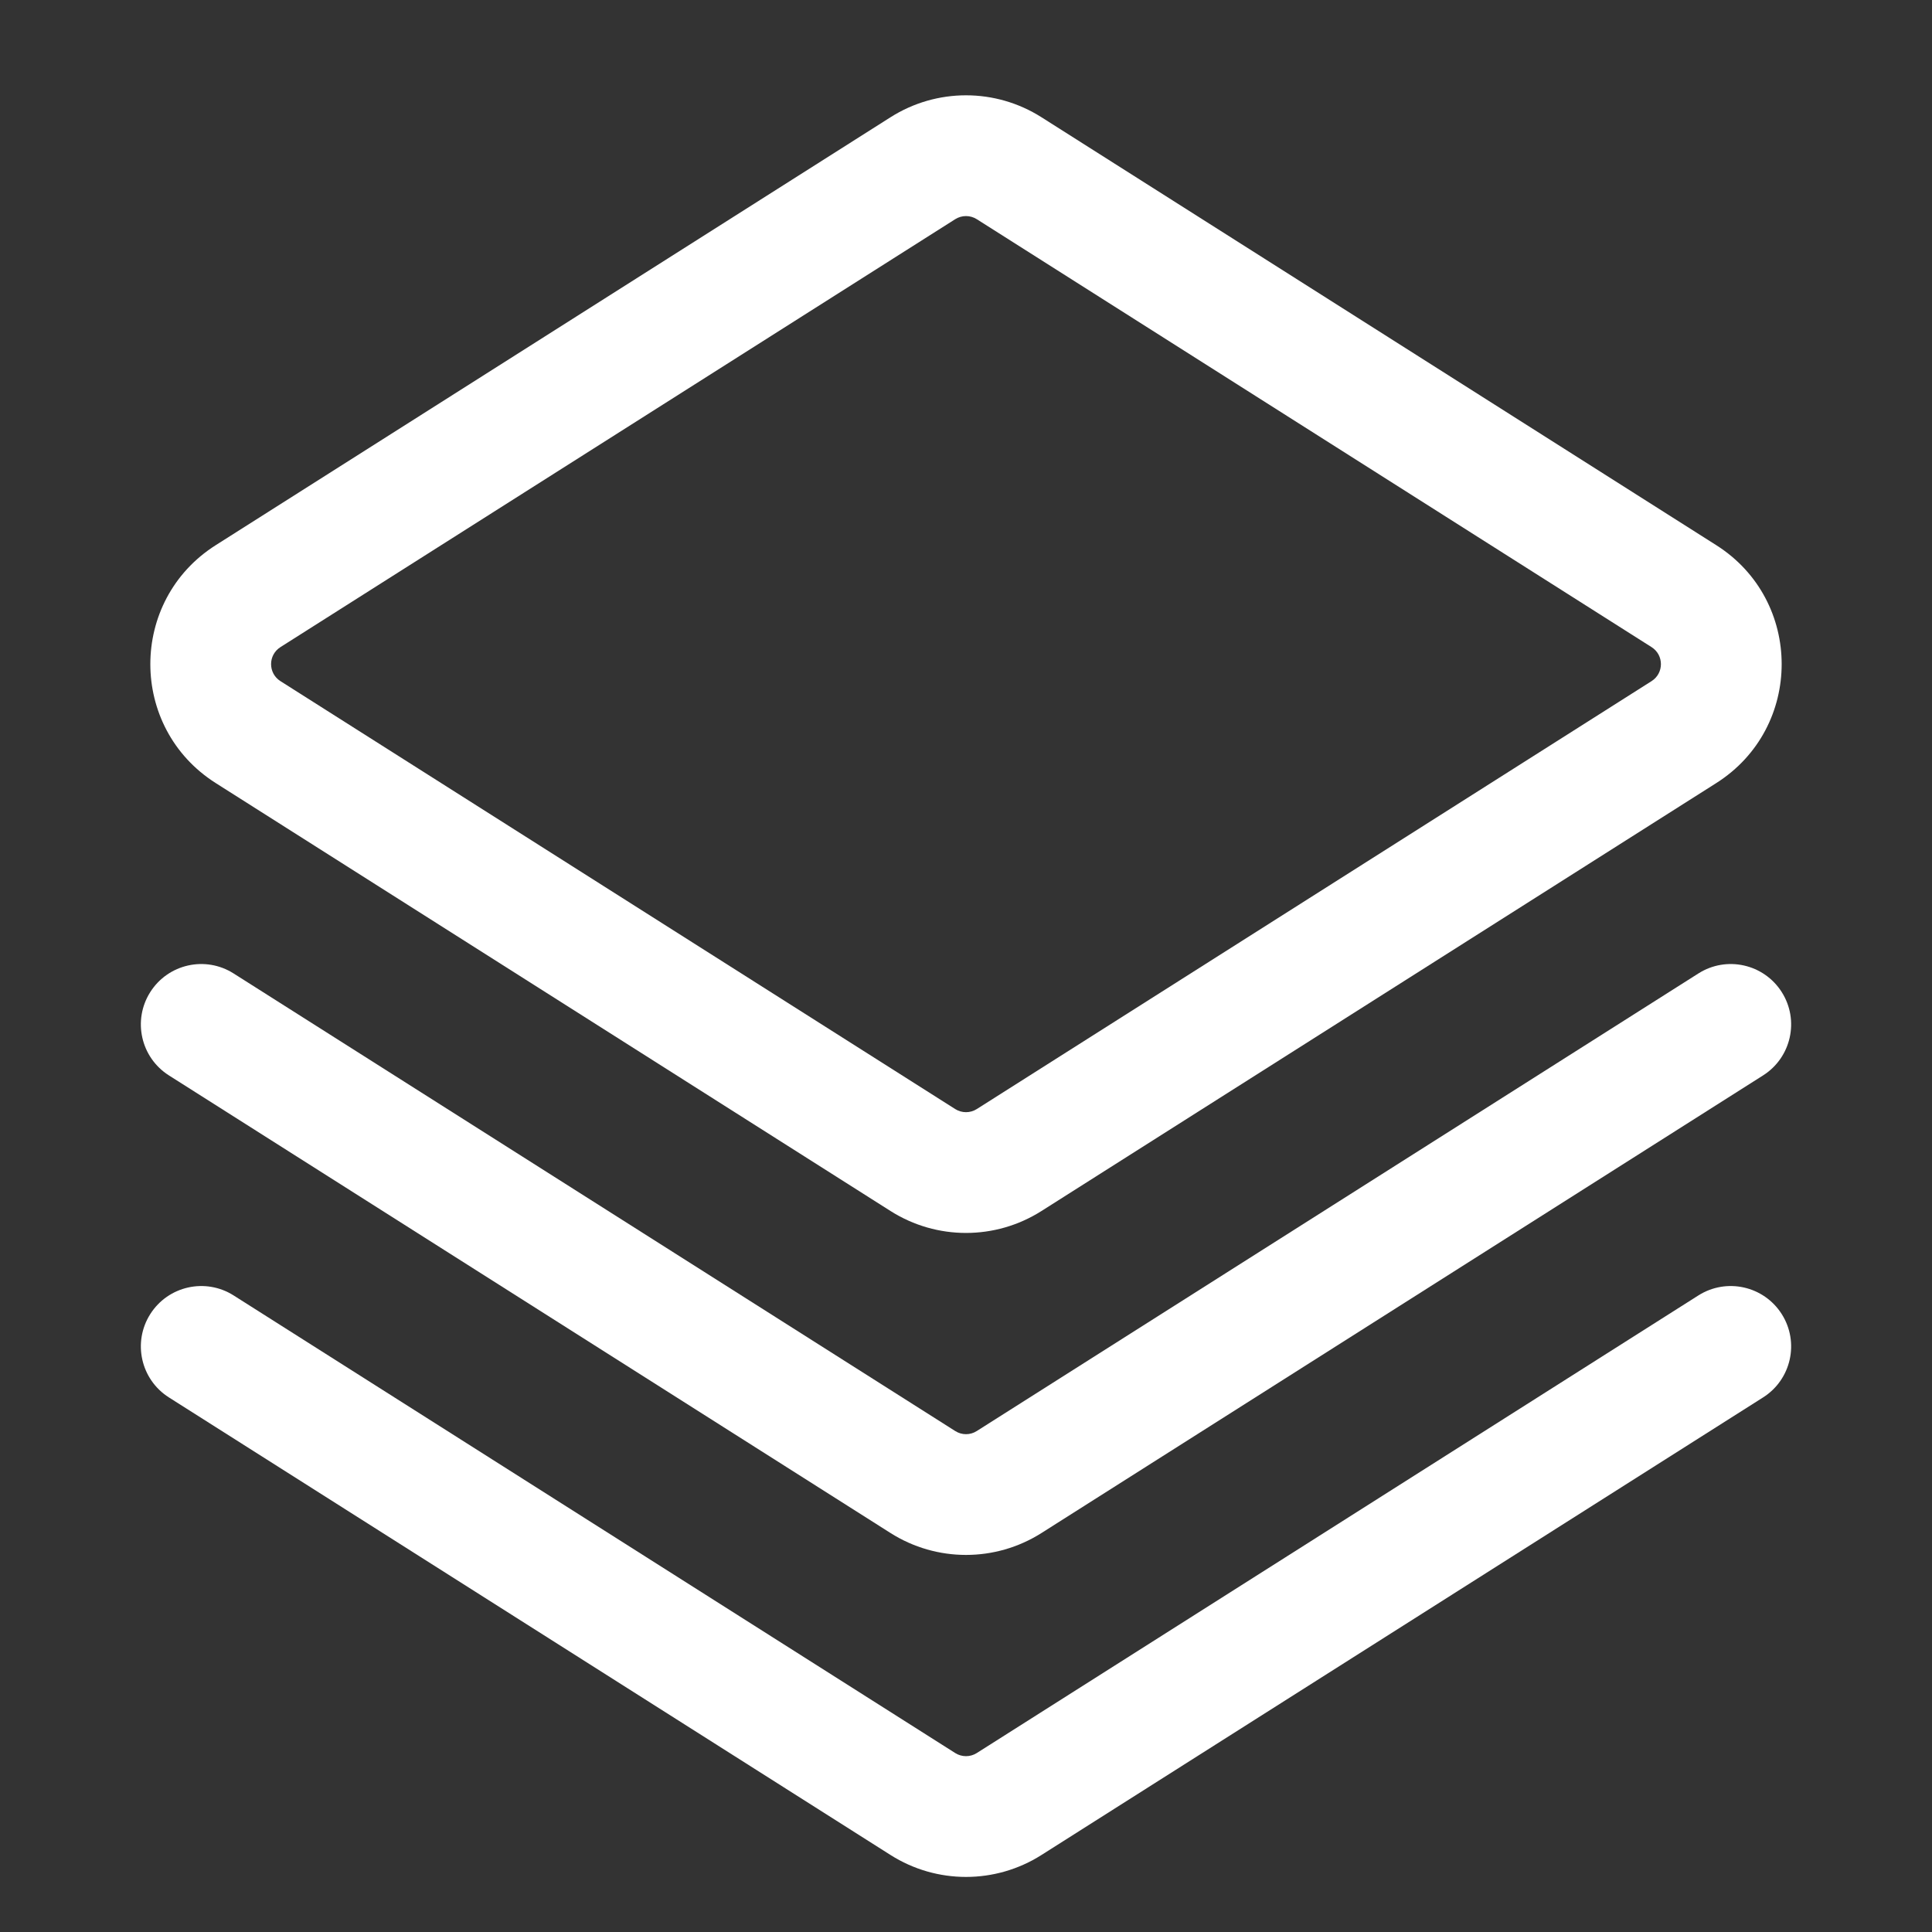<svg width="40" height="40" viewBox="0 0 40 40" fill="none" xmlns="http://www.w3.org/2000/svg">
<rect x="0" y="0" width="40" height="40" fill="#333333" stroke="none"/>
<path fill-rule="evenodd" clip-rule="evenodd" d="M18.438 2.427C19.392 1.822 20.608 1.822 21.562 2.427L35.533 11.287C37.339 12.432 37.339 15.068 35.533 16.213L21.562 25.073C20.608 25.678 19.392 25.678 18.438 25.073L4.467 16.213C2.661 15.068 2.661 12.432 4.467 11.287L18.438 2.427ZM20.223 4.538C20.087 4.452 19.913 4.452 19.777 4.538L5.806 13.398C5.548 13.562 5.548 13.938 5.806 14.102L19.777 22.962C19.913 23.048 20.087 23.048 20.223 22.962L34.194 14.102C34.452 13.938 34.452 13.562 34.194 13.398L20.223 4.538Z" fill="white"/>
<path fill-rule="evenodd" clip-rule="evenodd" d="M3.111 20.54C3.481 19.957 4.253 19.784 4.836 20.154L19.777 29.628C19.913 29.715 20.087 29.715 20.223 29.628L35.164 20.154C35.747 19.784 36.519 19.957 36.889 20.54C37.259 21.123 37.086 21.895 36.503 22.265L21.562 31.74C20.608 32.344 19.392 32.344 18.438 31.74L3.497 22.265C2.914 21.895 2.741 21.123 3.111 20.54Z" fill="white"/>
<path fill-rule="evenodd" clip-rule="evenodd" d="M3.111 27.207C3.481 26.624 4.253 26.451 4.836 26.82L19.777 36.295C19.913 36.381 20.087 36.381 20.223 36.295L35.164 26.82C35.747 26.451 36.519 26.624 36.889 27.207C37.259 27.79 37.086 28.562 36.503 28.932L21.562 38.406C20.608 39.011 19.392 39.011 18.438 38.406L3.497 28.932C2.914 28.562 2.741 27.79 3.111 27.207Z" fill="white"/>
</svg>

